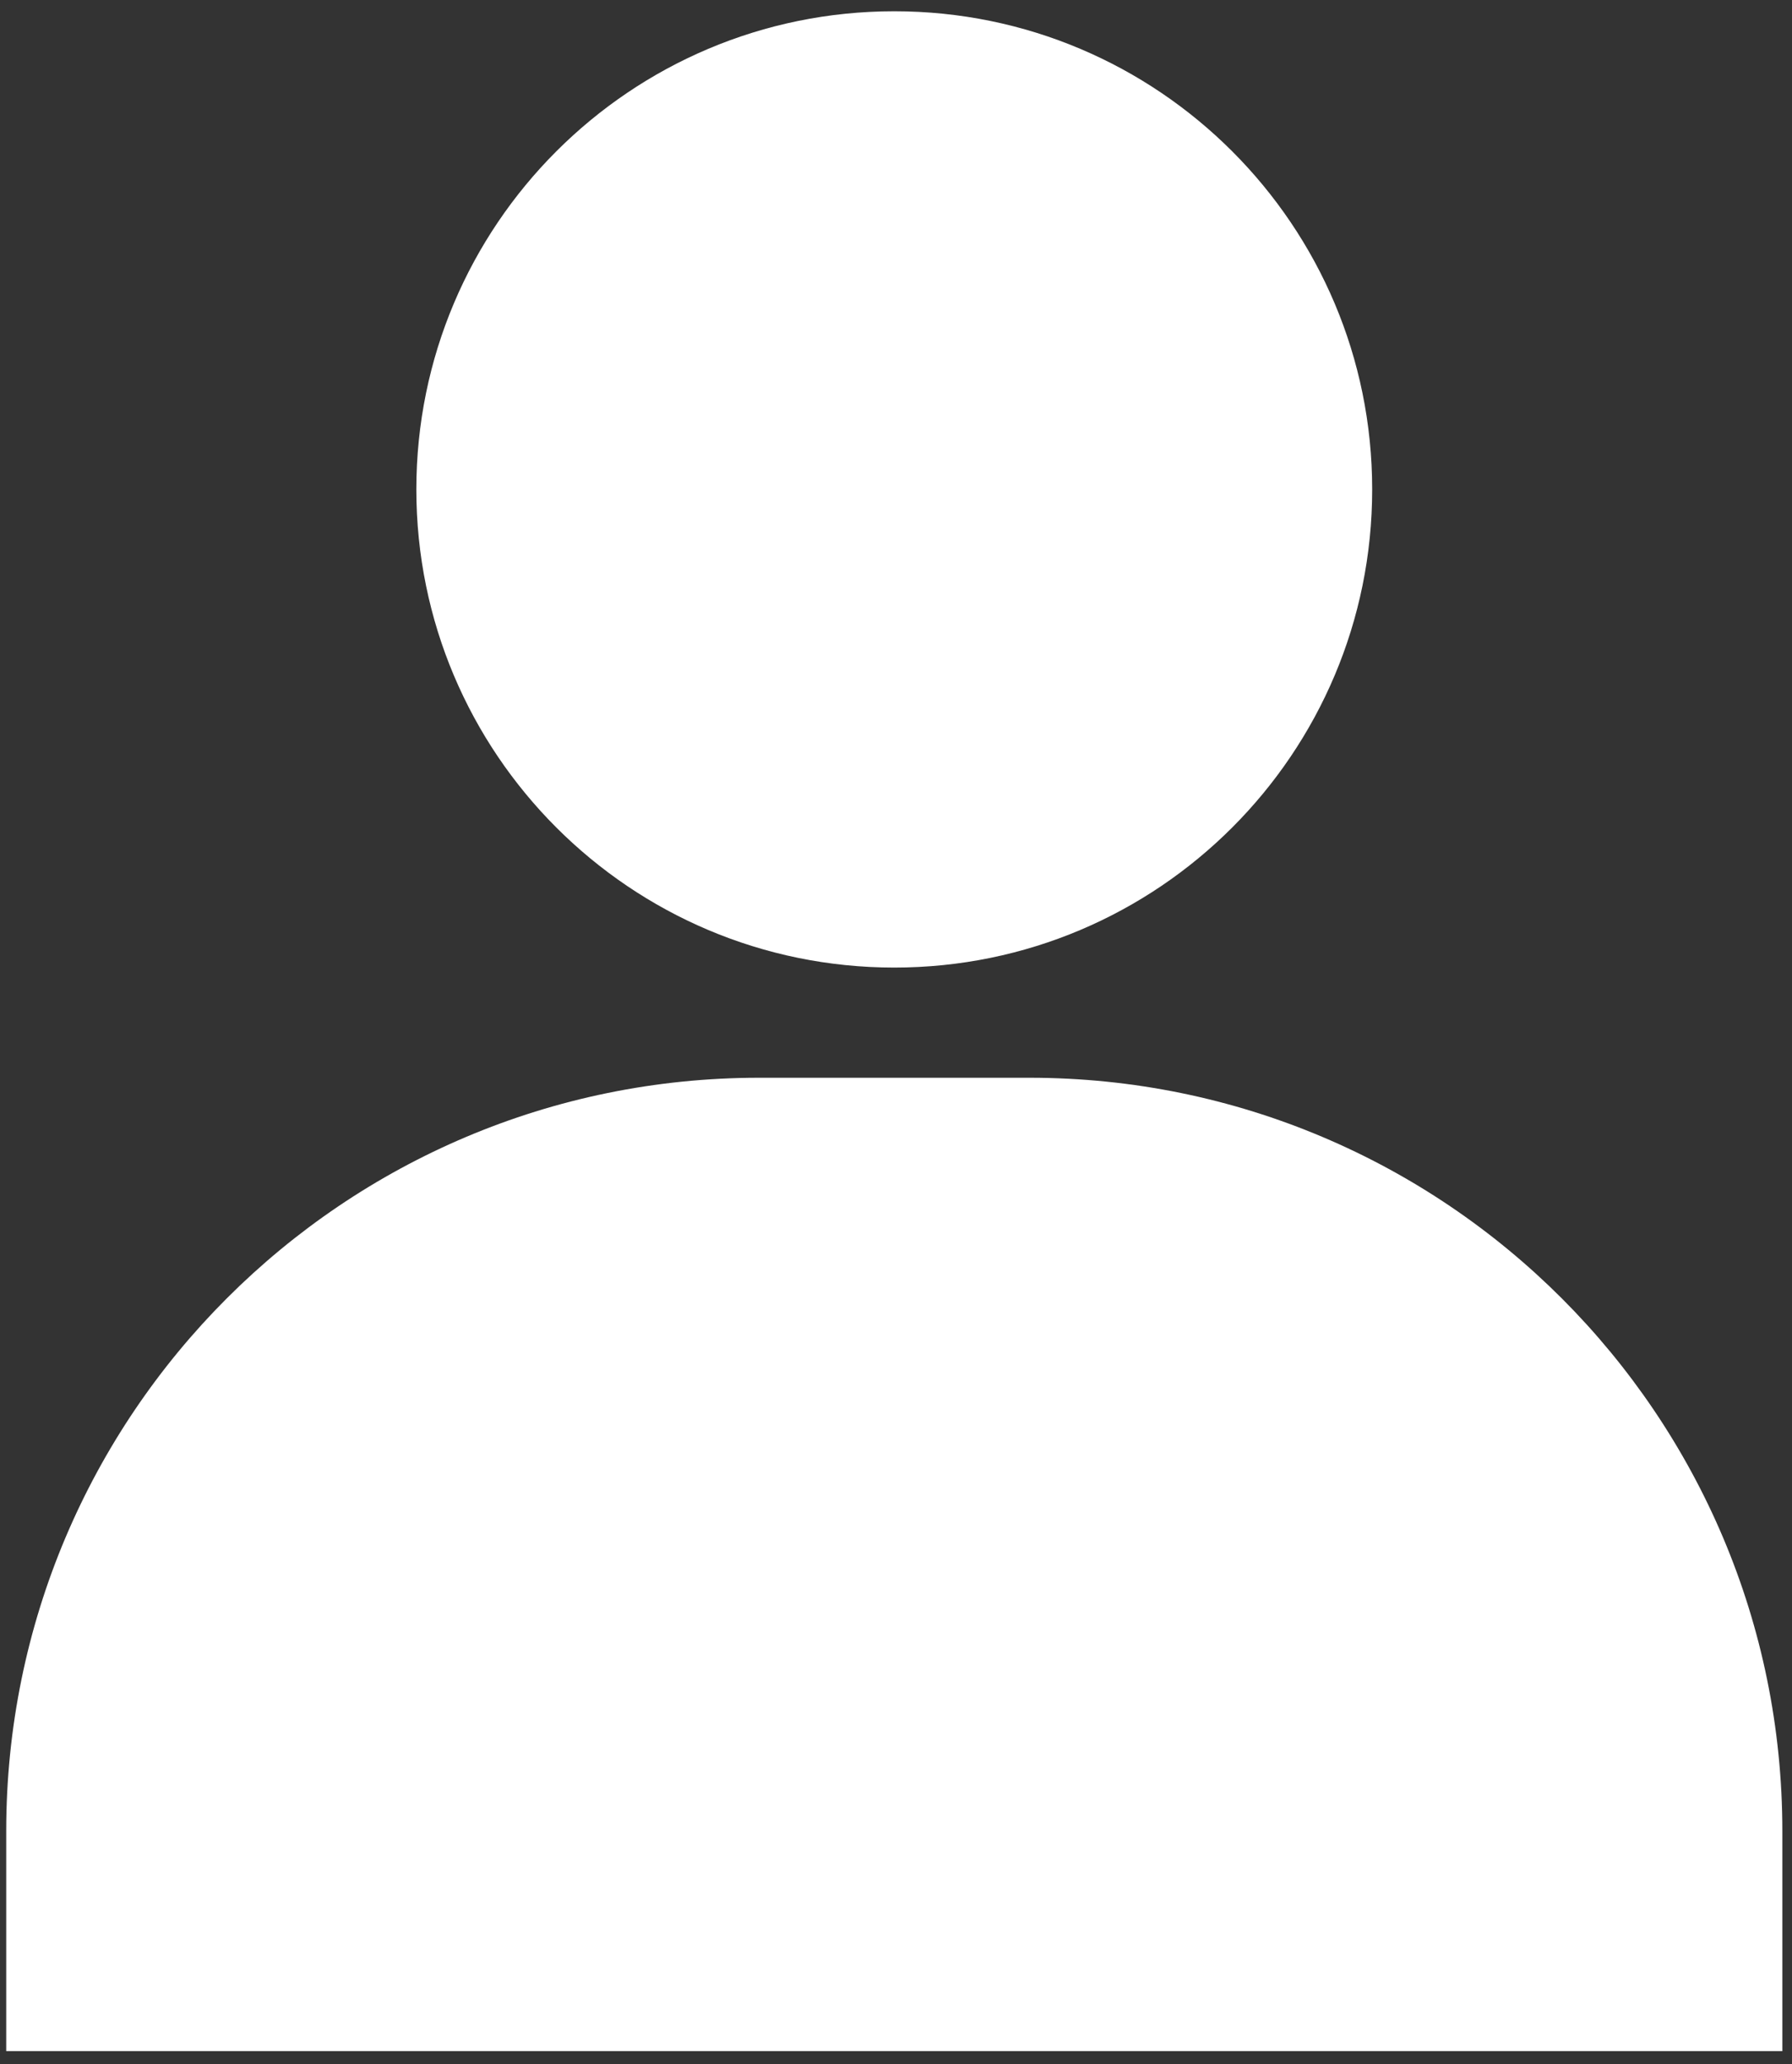 <svg width="119" height="137" viewBox="0 0 119 137" fill="none" xmlns="http://www.w3.org/2000/svg">
<rect x="0" y="0" width="119" height="137" fill="#333333" stroke="none"/>
<path d="M0.413 121.533C0.413 93.919 22.799 71.533 50.413 71.533H68.359C95.973 71.533 118.359 93.919 118.359 121.533V136.14H0.413V121.533Z" fill="white"/>
<path d="M91.121 32.484C91.121 50.011 76.912 64.22 59.385 64.22C41.857 64.22 27.648 50.011 27.648 32.484C27.648 14.957 41.857 0.748 59.385 0.748C76.912 0.748 91.121 14.957 91.121 32.484Z" fill="white"/>
</svg>
